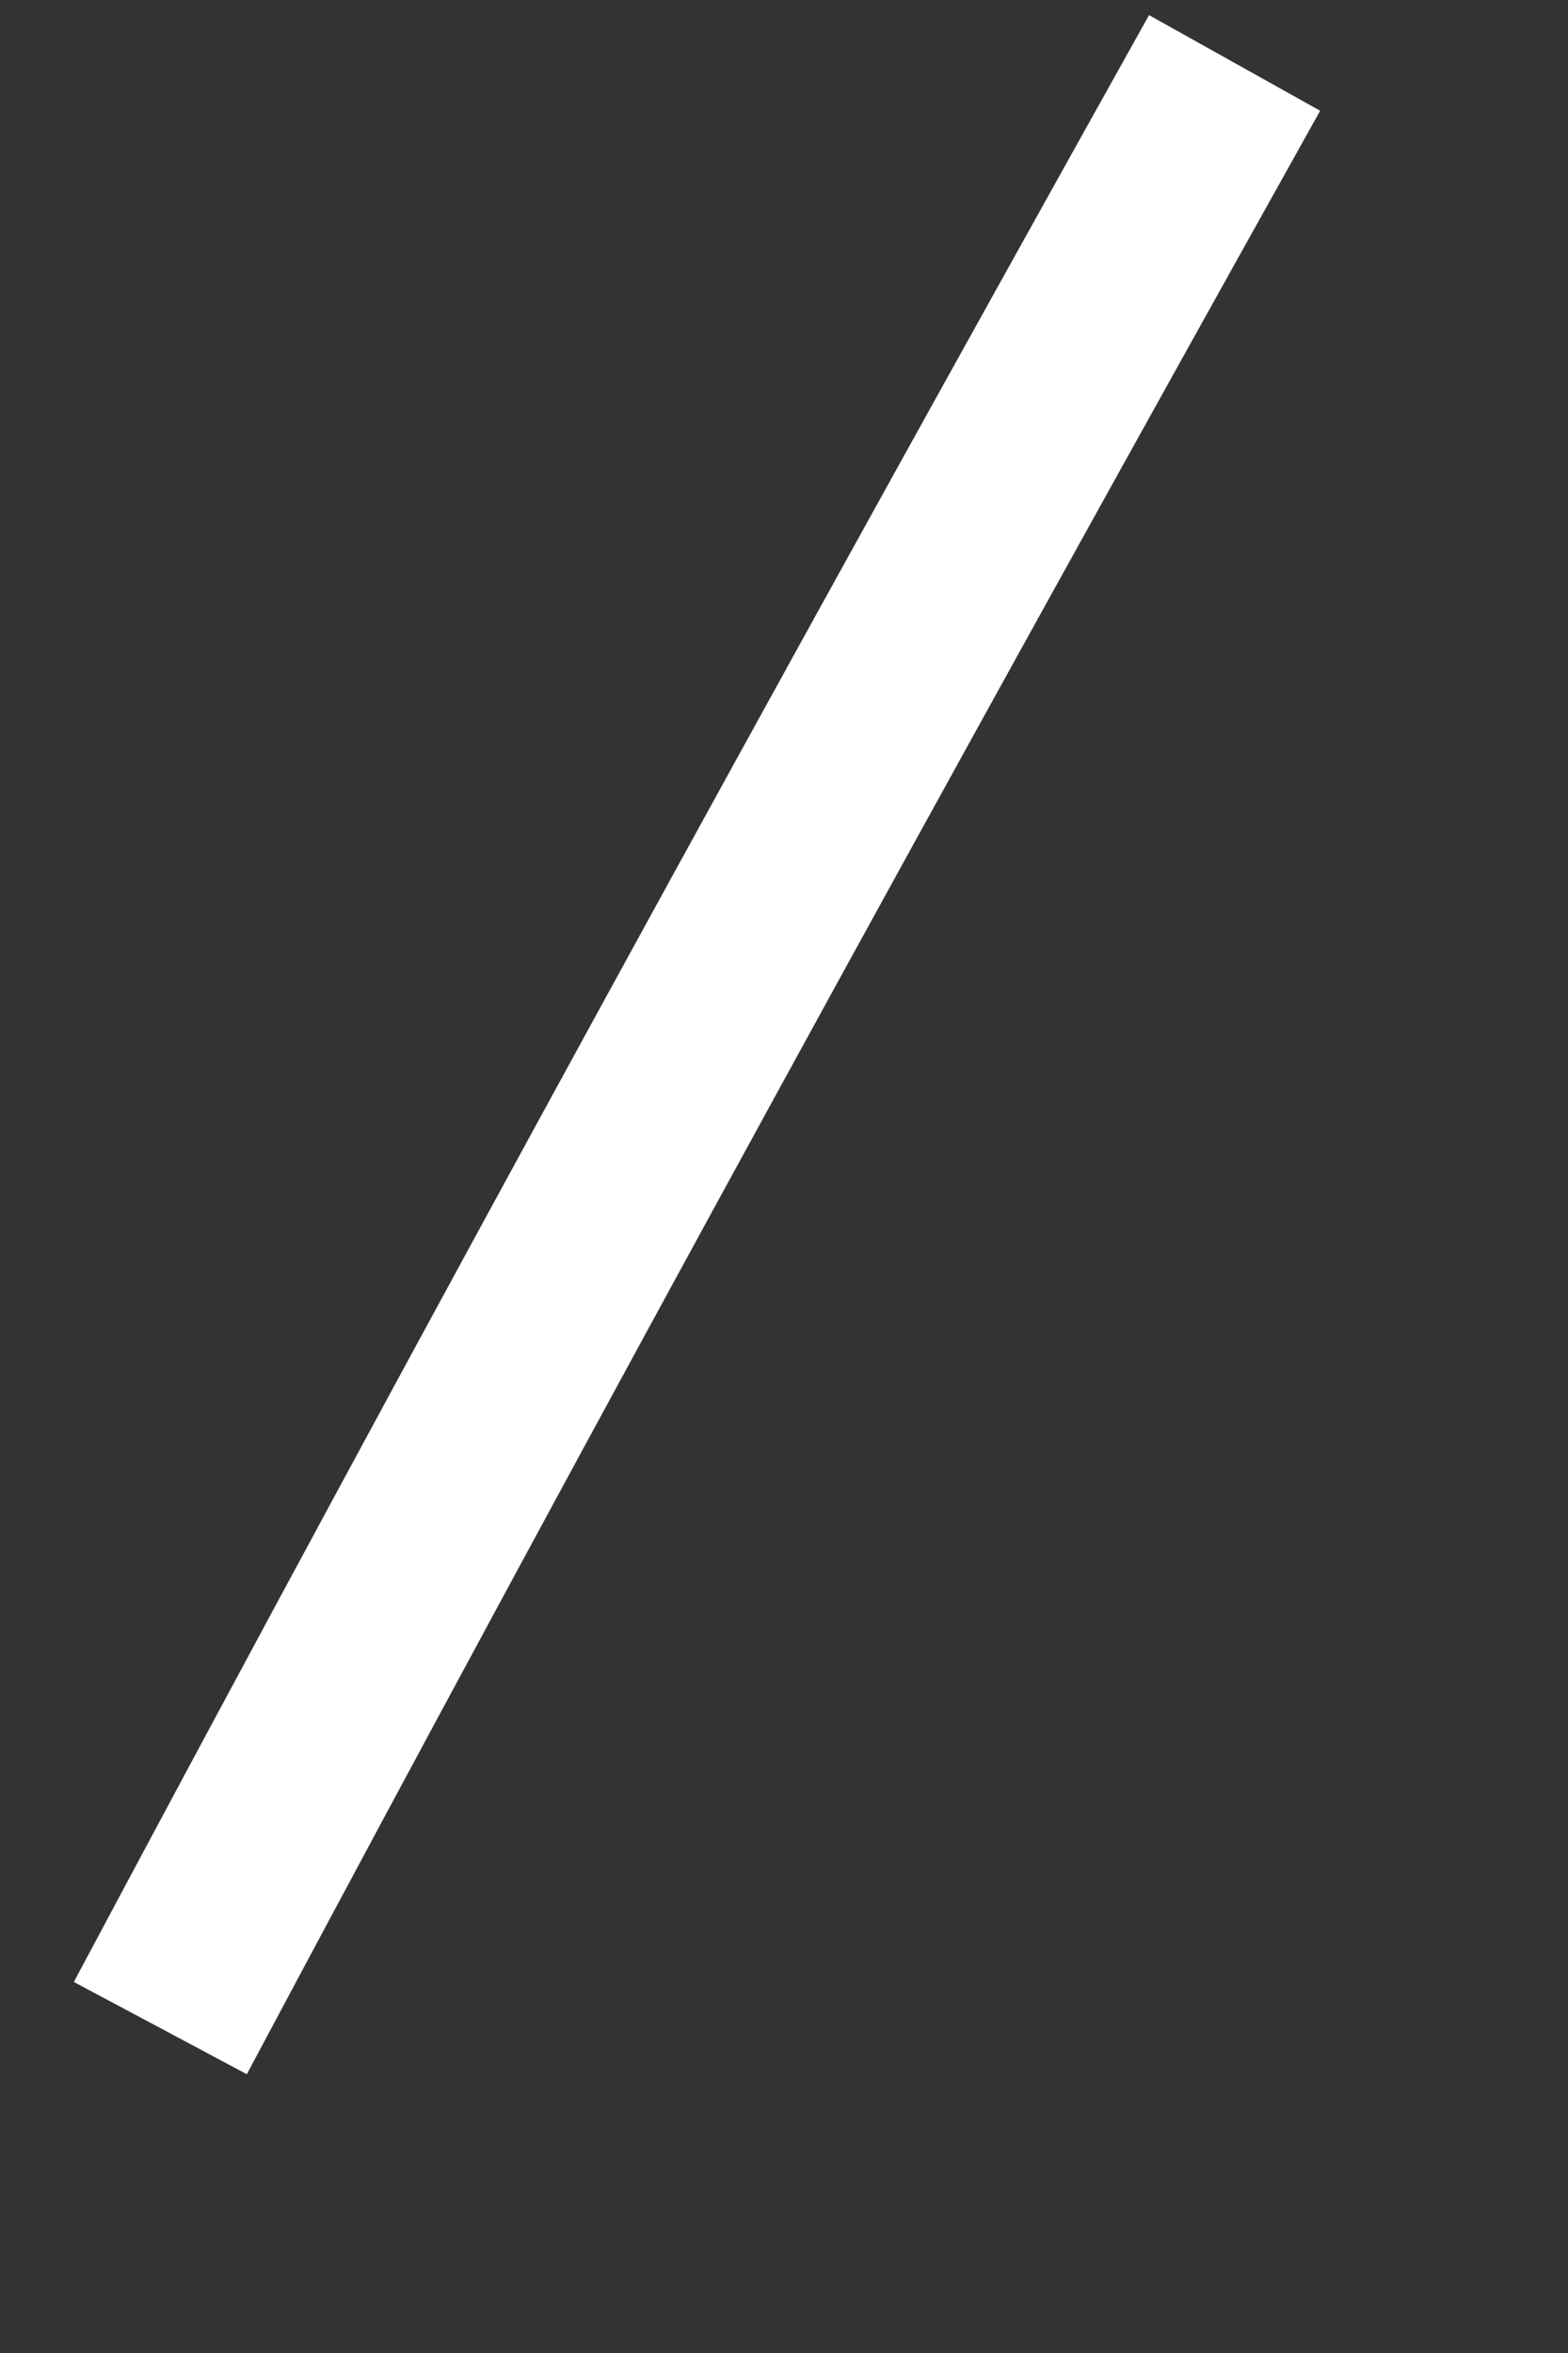 ﻿<?xml version="1.0" encoding="utf-8"?>
<svg version="1.1" xmlns:xlink="http://www.w3.org/1999/xlink" width="8px" height="12px" xmlns="http://www.w3.org/2000/svg">
  <rect width="100%" height="100%" fill="#333333" stroke="none"/>
  <g transform="matrix(1 0 0 1 -771 -18127 )">
    <path d="M 0.818 10.343  C 2.611 6.98  4.442 3.645  6.299 0.321  " stroke-width="1" stroke="#ffffff" fill="none" transform="matrix(1 0 0 1 771 18127 )" />
  </g>
</svg>